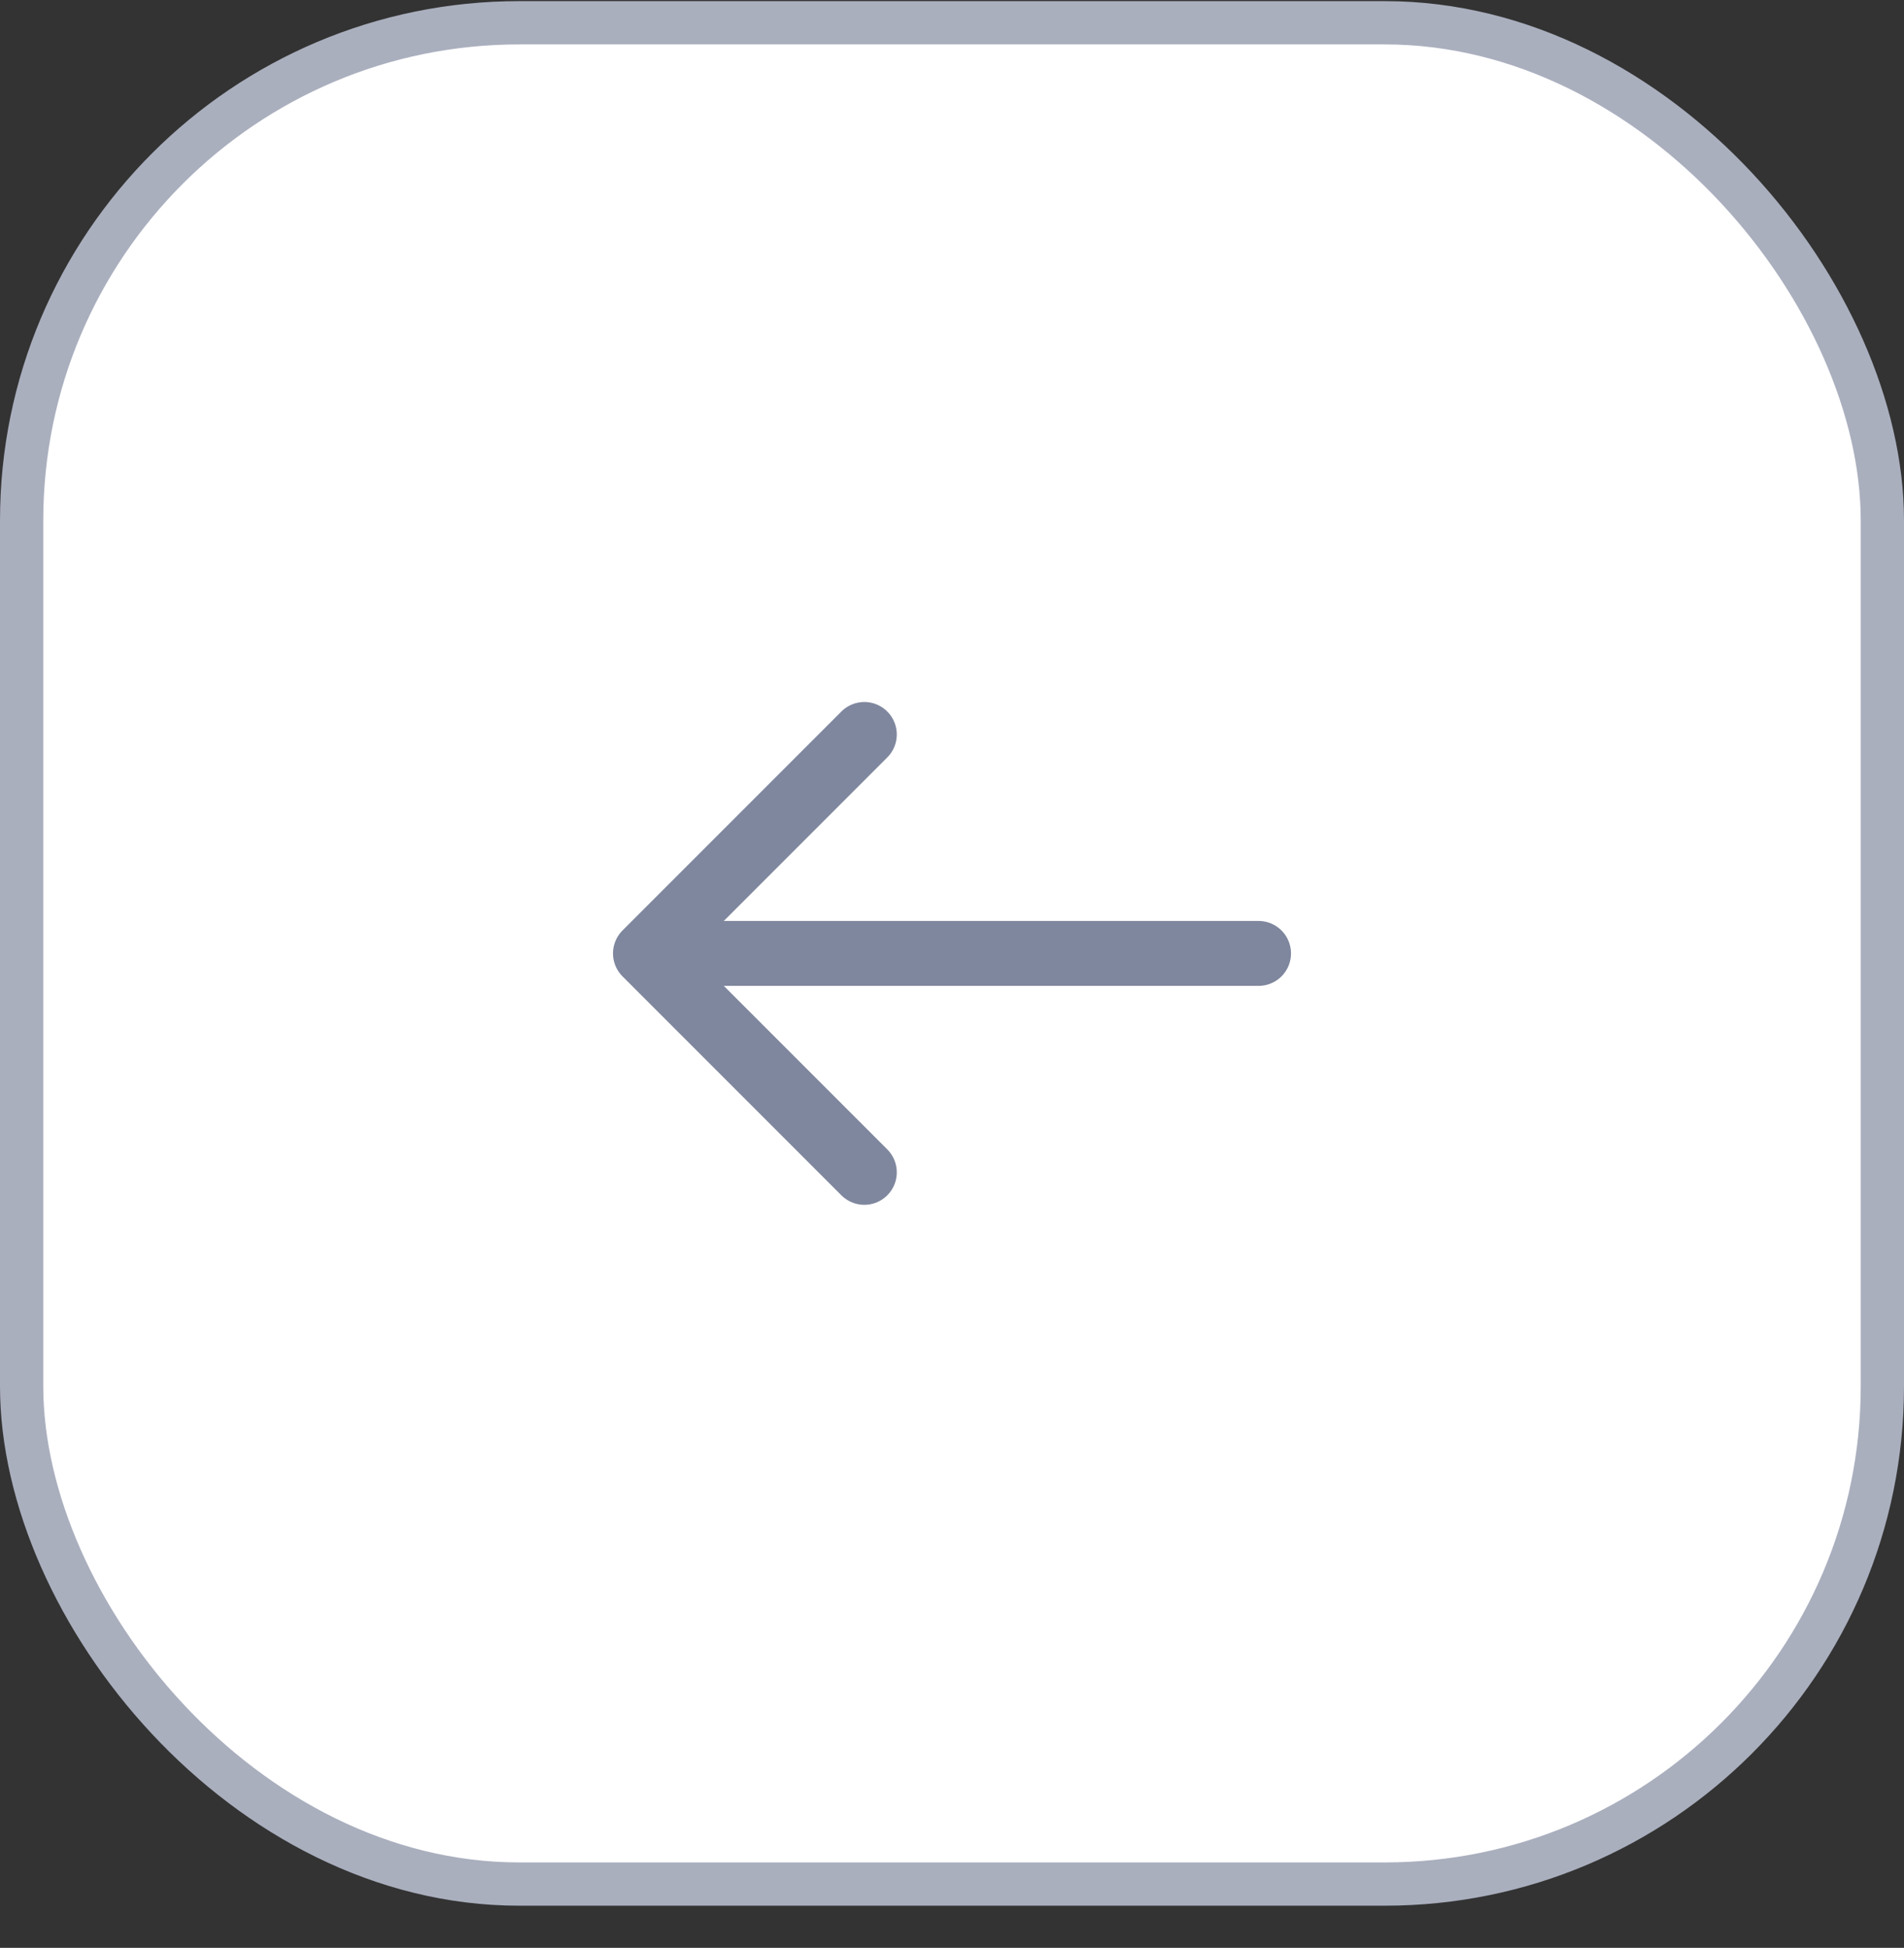 <svg width="44" height="45" viewBox="0 0 44 45" fill="none" xmlns="http://www.w3.org/2000/svg">
<rect x="0" y="0" width="44" height="45" fill="#333333" stroke="none"/>
<rect x="0.5" y="0.526" width="43" height="43" rx="11.5" fill="white"/>
<rect x="0.5" y="0.526" width="43" height="43" rx="11.5" stroke="#AAAFBE"/>
<path d="M19.974 16.968L14.916 22.026L19.974 27.084" stroke="#7F879E" stroke-width="1.5" stroke-miterlimit="10" stroke-linecap="round" stroke-linejoin="round"/>
<path d="M29.084 22.026H15.059" stroke="#7F879E" stroke-width="1.5" stroke-miterlimit="10" stroke-linecap="round" stroke-linejoin="round"/>
</svg>
